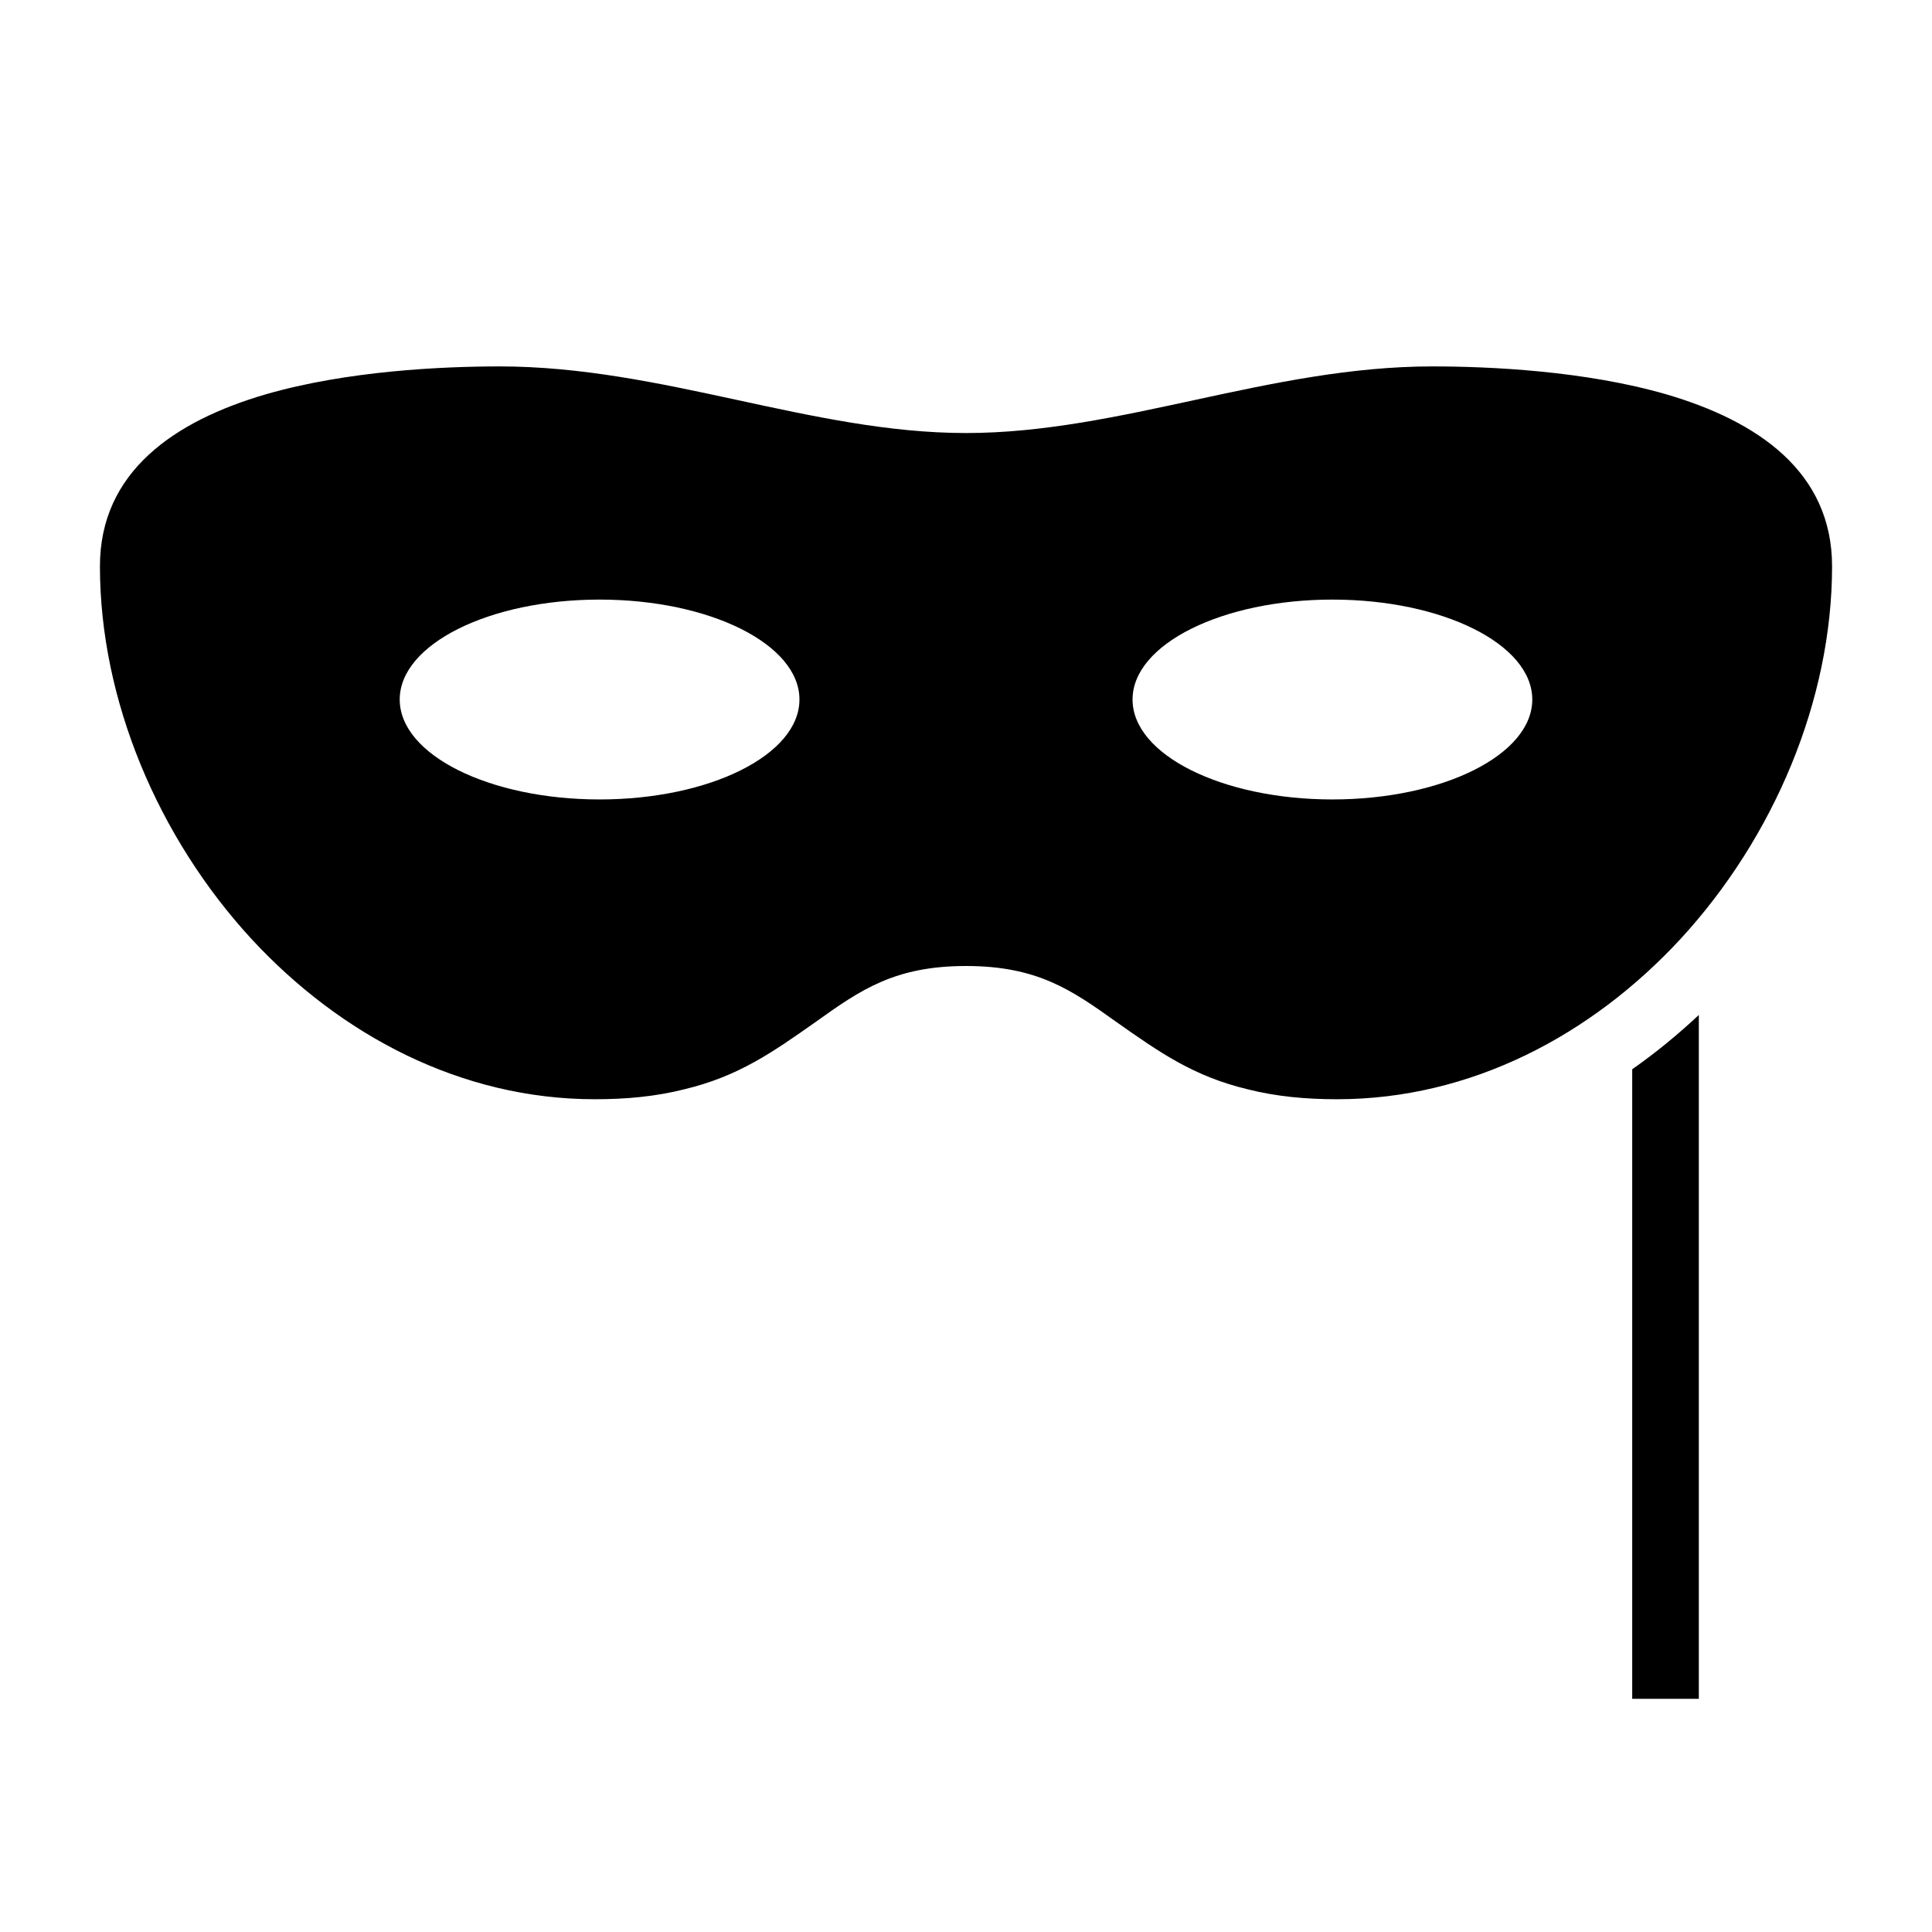 <?xml version="1.0" encoding="UTF-8"?>
<!DOCTYPE svg PUBLIC "-//W3C//DTD SVG 1.1//EN" "http://www.w3.org/Graphics/SVG/1.1/DTD/svg11.dtd">
<svg xmlns="http://www.w3.org/2000/svg" xml:space="preserve" width="580px" height="580px" shape-rendering="geometricPrecision" text-rendering="geometricPrecision" image-rendering="optimizeQuality" fill-rule="nonzero" clip-rule="nonzero" viewBox="0 0 5800 5800" xmlns:xlink="http://www.w3.org/1999/xlink">
	<title>mask icon</title>
	<desc>mask icon from the IconExperience.com I-Collection. Copyright by INCORS GmbH (www.incors.com).</desc>
		<path id="curve28"  d="M5100 3047l0 2053 -200 0 0 -1890c70,-49 137,-104 200,-163zm-2200 -147c-214,0 -317,72 -450,167 -132,93 -233,164 -395,203 -87,22 -176,30 -269,30 -403,0 -764,-193 -1030,-480 -282,-306 -456,-719 -456,-1120 0,-284 224,-436 497,-516 245,-71 531,-84 703,-84 488,0 937,200 1400,200 463,0 912,-200 1400,-200 172,0 458,13 703,84 273,80 497,232 497,516 0,401 -174,814 -456,1120 -266,287 -627,480 -1030,480 -93,0 -182,-8 -269,-30 -162,-39 -263,-110 -395,-203 -133,-95 -236,-167 -450,-167zm-1100 -1100c-331,0 -600,134 -600,300 0,166 269,300 600,300 331,0 600,-134 600,-300 0,-166 -269,-300 -600,-300zm2200 0c-331,0 -600,134 -600,300 0,166 269,300 600,300 331,0 600,-134 600,-300 0,-166 -269,-300 -600,-300z"/>
</svg>